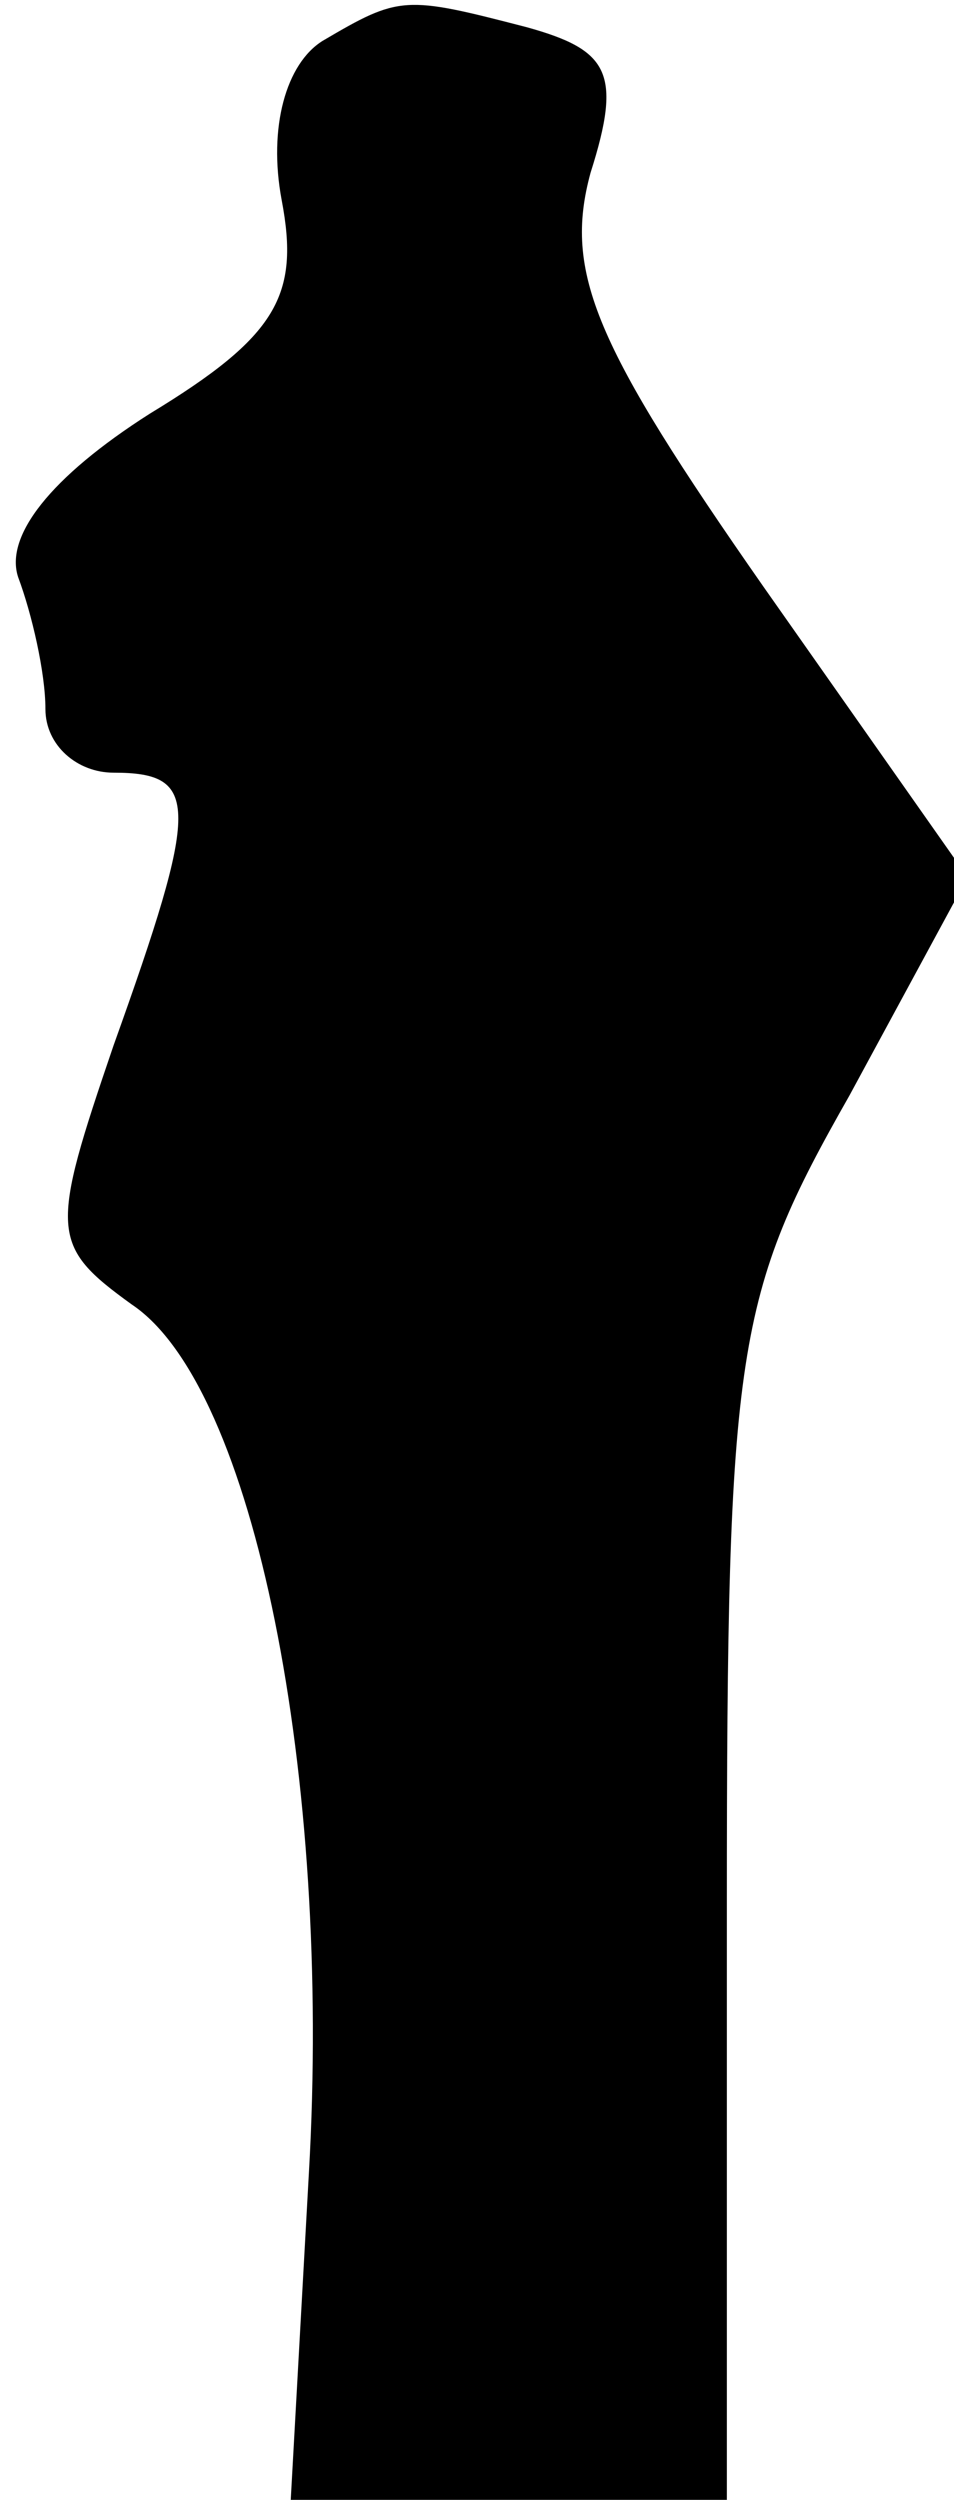 <?xml version="1.0" standalone="no"?>
<!DOCTYPE svg PUBLIC "-//W3C//DTD SVG 20010904//EN"
 "http://www.w3.org/TR/2001/REC-SVG-20010904/DTD/svg10.dtd">
<svg version="1.0" xmlns="http://www.w3.org/2000/svg"
 width="21pt" height="55pt" viewBox="0 0 21 55"
 preserveAspectRatio="xMidYMid meet">
<g transform="translate(0,55) scale(0.1,-0.1)"
fill="#000000" stroke="none">
<path fill="#000000" stroke="none" d="M71 541 c-8 -5 -12 -19 -9 -35 4 -21
-1 -30 -29 -47 -22 -14 -32 -27 -29 -36 3 -8 6 -21 6 -29 0 -8 7 -14 15 -14
19 0 19 -7 0 -60 -14 -41 -14 -44 4 -57 27 -18 44 -104 39 -191 l-4 -72 48 0
48 0 0 131 c0 123 2 134 27 178 l26 48 -45 64 c-37 53 -44 69 -38 91 7 22 4
27 -14 32 -27 7 -28 7 -45 -3z"/>
</g>
</svg>

